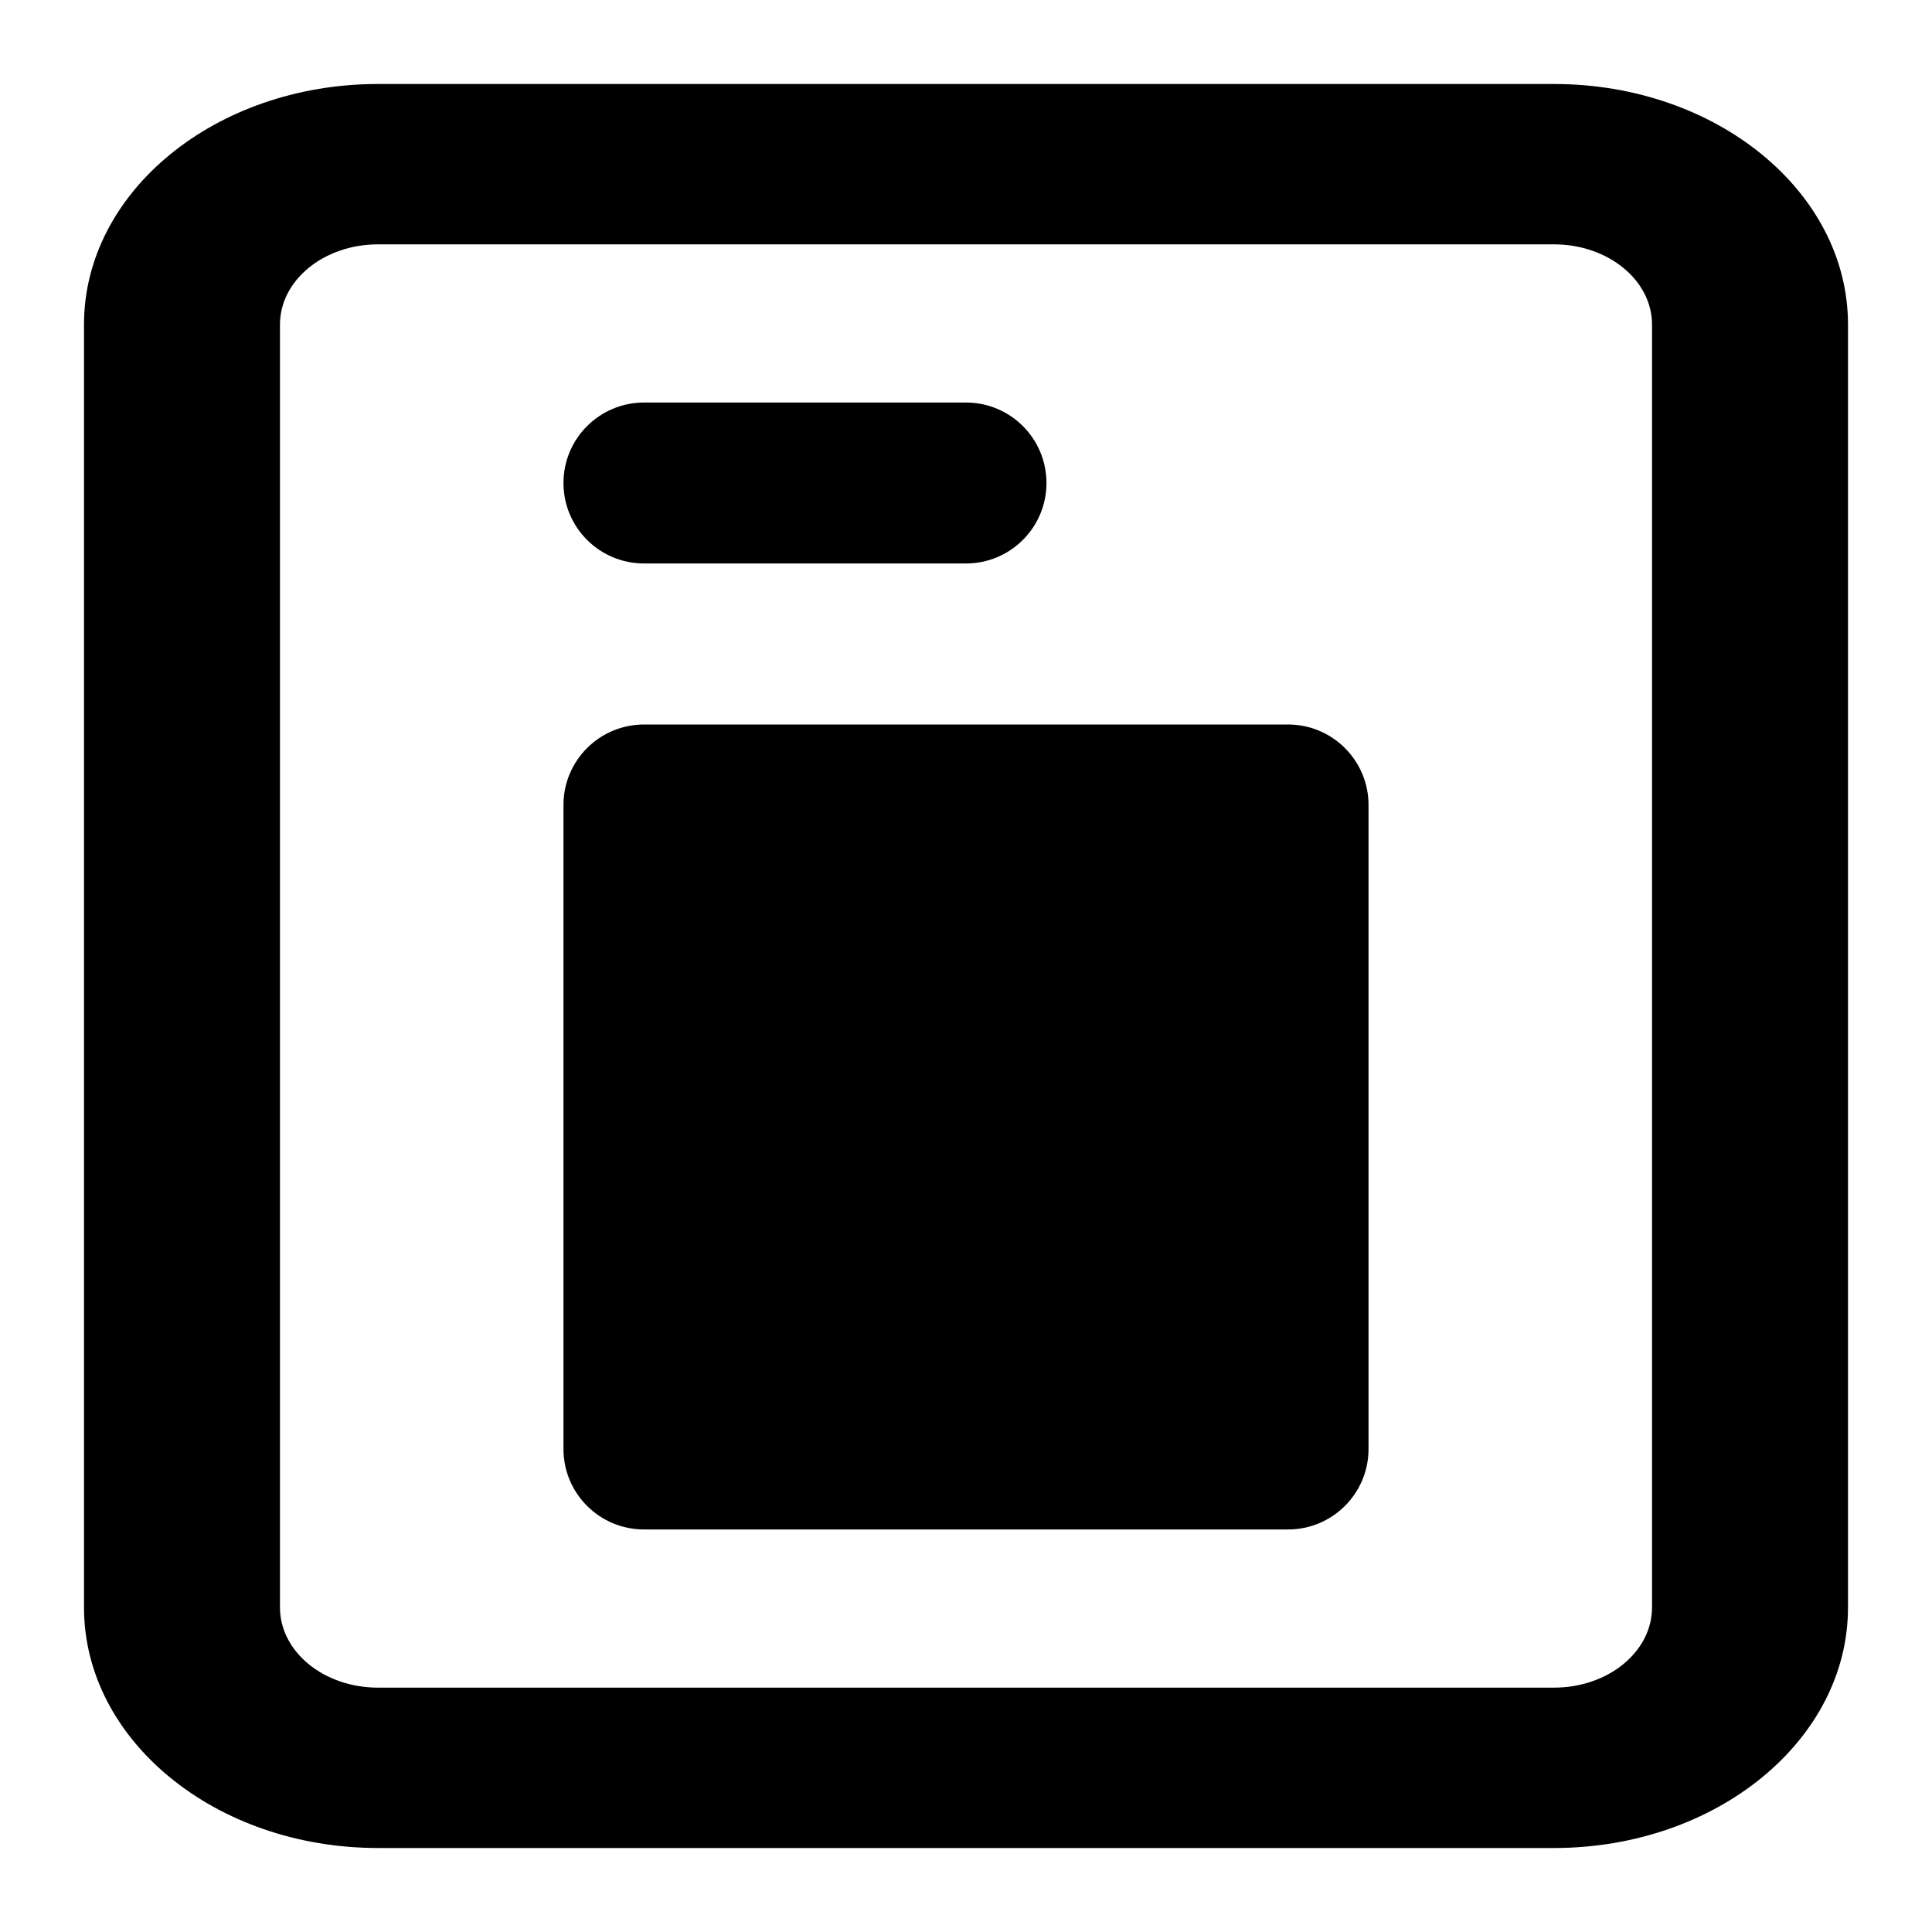 <svg width="23" height="23" viewBox="0 0 23 23" fill="none" xmlns="http://www.w3.org/2000/svg">
    <path d="M15.333 8.625H7.667C7.137 8.625 6.708 9.054 6.708 9.583V17.25C6.708 17.779 7.137 18.208 7.667 18.208H15.333C15.863 18.208 16.292 17.779 16.292 17.25V9.583C16.292 9.054 15.863 8.625 15.333 8.625Z" fill="currentColor"/>
    <path fill-rule="evenodd" clip-rule="evenodd" d="M18.5 2.909H4.5C3.856 2.909 3.333 3.336 3.333 3.864V19.136C3.333 19.664 3.856 20.091 4.5 20.091H18.5C19.144 20.091 19.667 19.664 19.667 19.136V3.864C19.667 3.336 19.144 2.909 18.5 2.909ZM4.5 1C2.567 1 1 2.282 1 3.864V19.136C1 20.718 2.567 22 4.5 22H18.5C20.433 22 22 20.718 22 19.136V3.864C22 2.282 20.433 1 18.5 1H4.5Z" fill="currentColor"/>
    <path d="M6.708 5.75C6.708 5.221 7.137 4.792 7.667 4.792H11.5C12.029 4.792 12.458 5.221 12.458 5.75C12.458 6.279 12.029 6.708 11.5 6.708H7.667C7.137 6.708 6.708 6.279 6.708 5.75Z" fill="currentColor"/>
</svg>
